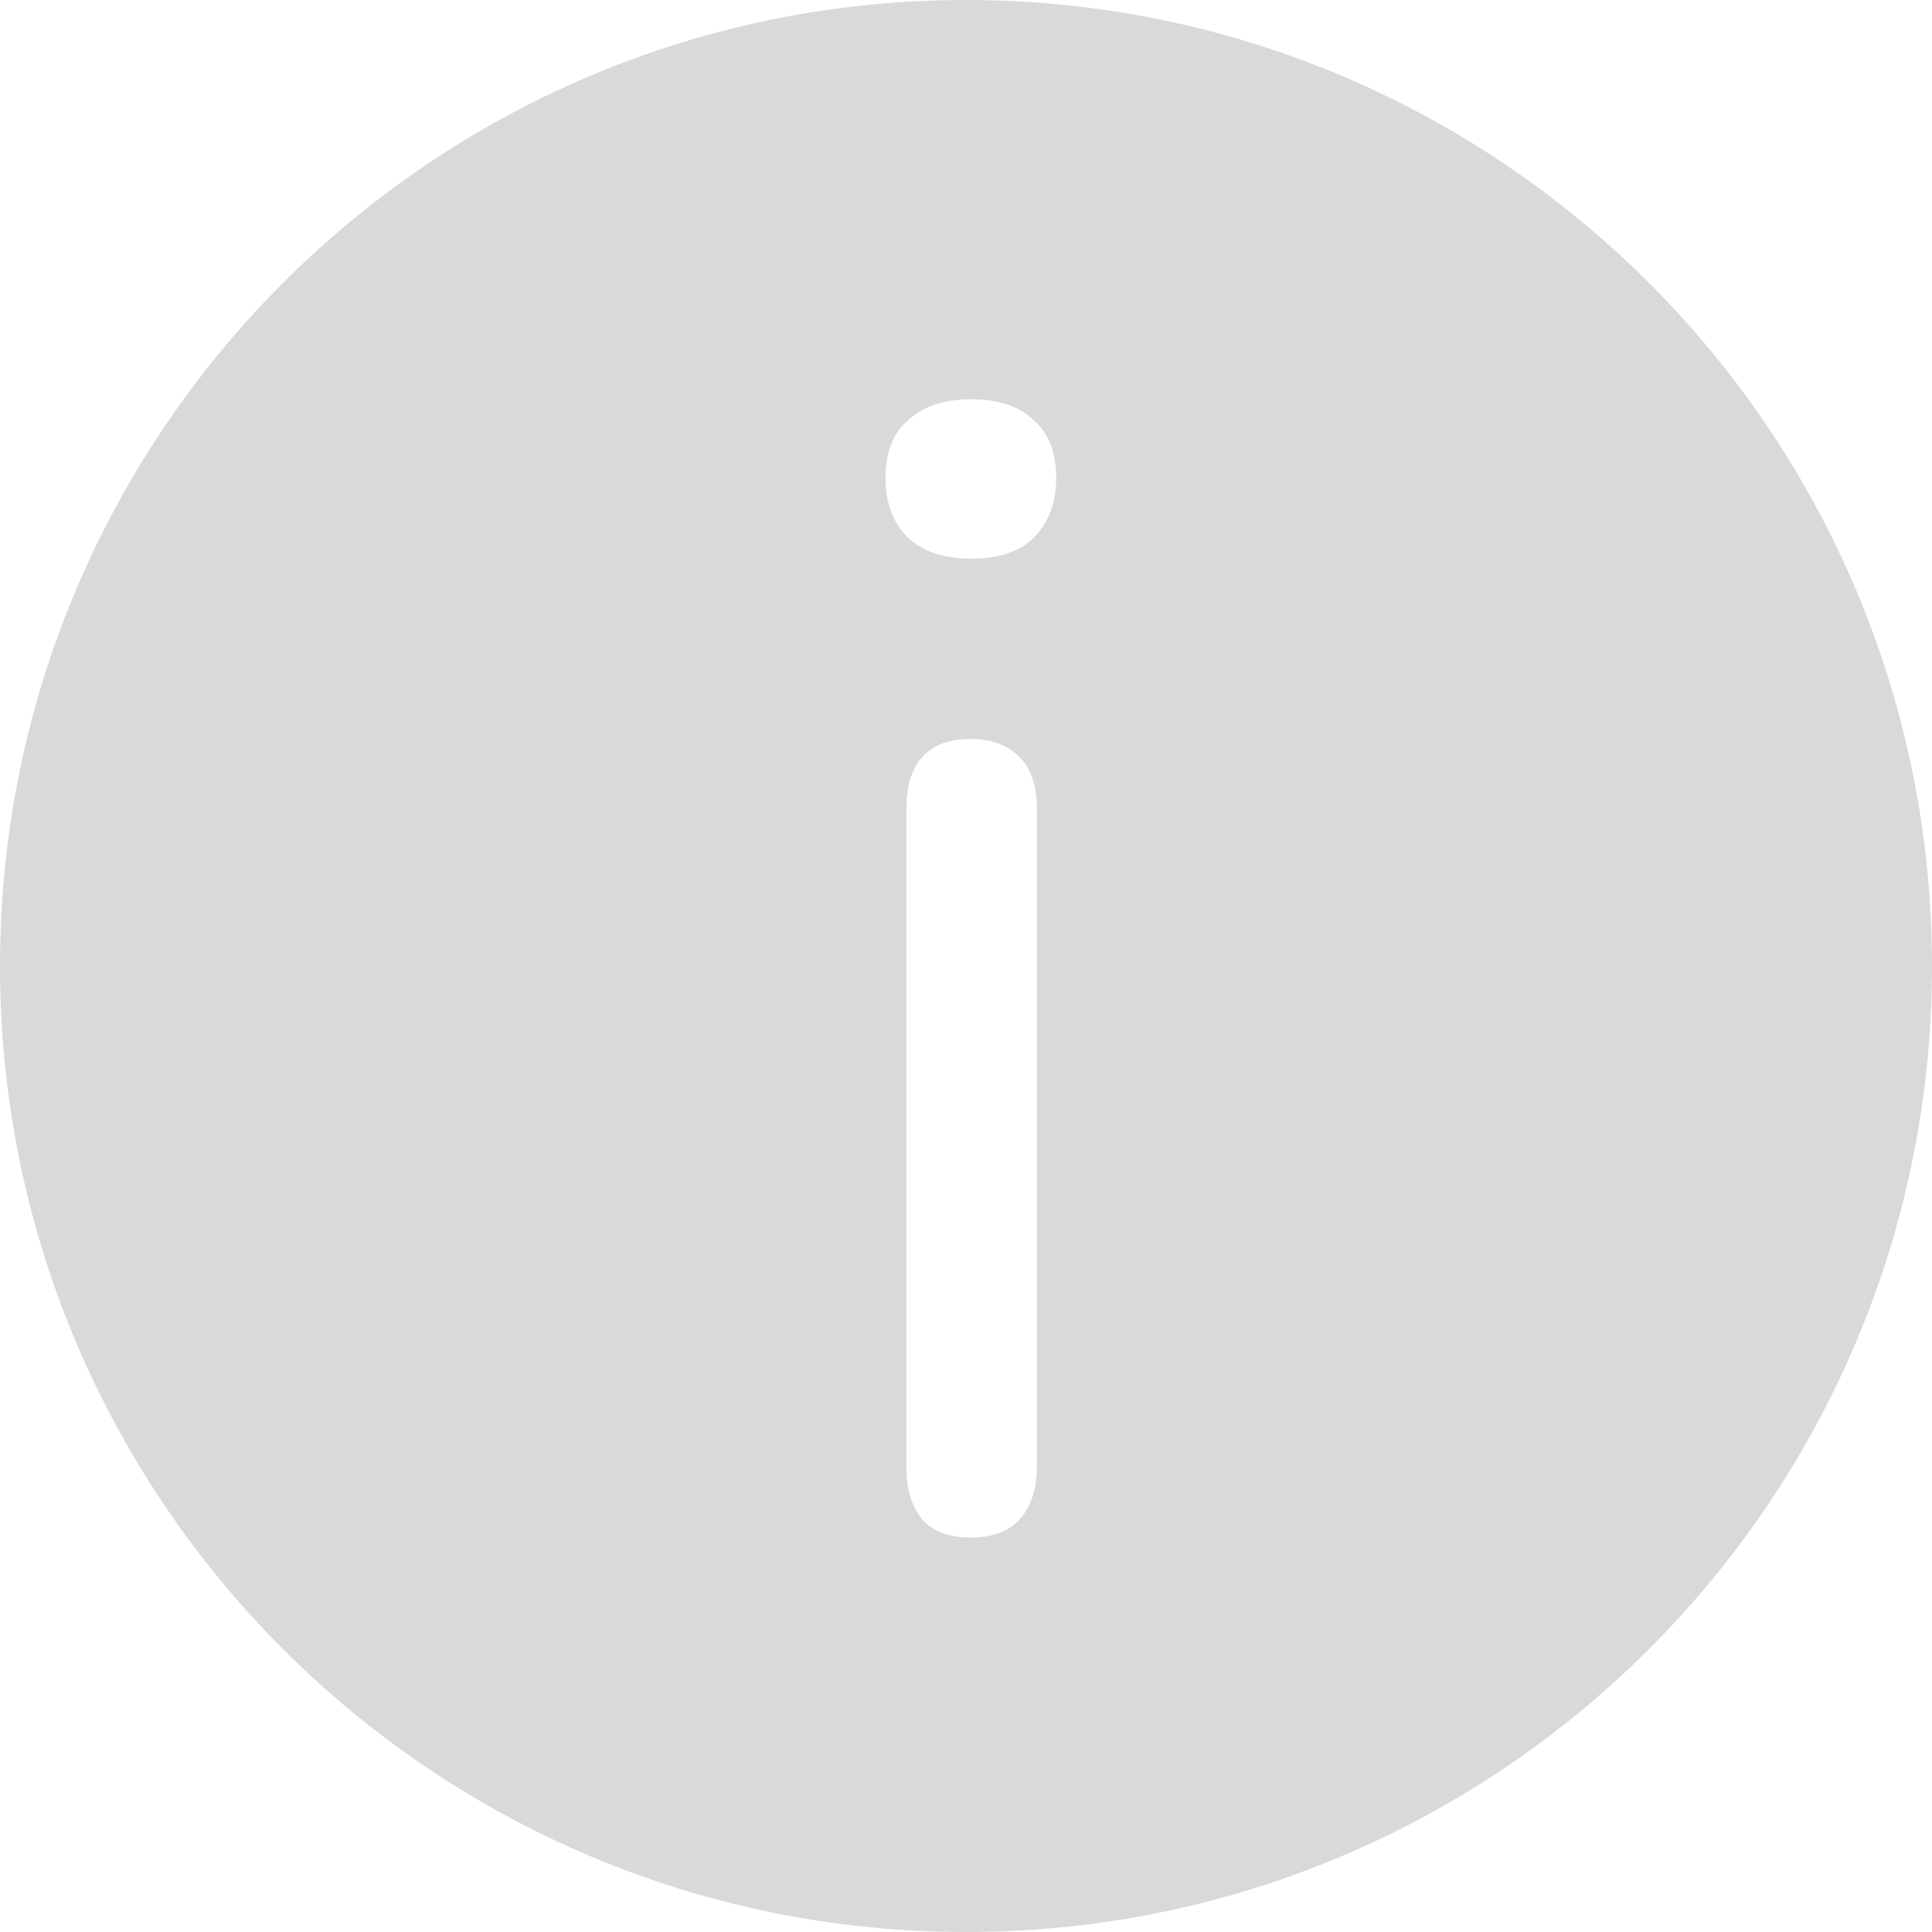 <svg width="24" height="24" viewBox="0 0 24 24" fill="none" xmlns="http://www.w3.org/2000/svg">
<path fill-rule="evenodd" clip-rule="evenodd" d="M12 24C18.627 24 24 18.627 24 12C24 5.373 18.627 0 12 0C5.373 0 0 5.373 0 12C0 18.627 5.373 24 12 24ZM11.46 18.88C11.593 19.027 11.793 19.1 12.06 19.1C12.327 19.1 12.527 19.027 12.66 18.88C12.807 18.72 12.88 18.5 12.88 18.22V10.04C12.88 9.76 12.807 9.547 12.66 9.4C12.513 9.253 12.313 9.18 12.06 9.18C11.793 9.18 11.593 9.253 11.46 9.4C11.327 9.547 11.26 9.76 11.26 10.04V18.22C11.26 18.5 11.327 18.72 11.46 18.88ZM11.28 6.68C11.467 6.853 11.727 6.94 12.06 6.94C12.407 6.94 12.667 6.853 12.84 6.68C13.027 6.493 13.12 6.247 13.12 5.94C13.12 5.62 13.027 5.38 12.84 5.22C12.667 5.047 12.407 4.96 12.06 4.96C11.727 4.96 11.467 5.047 11.28 5.22C11.093 5.38 11 5.62 11 5.94C11 6.247 11.093 6.493 11.28 6.68Z" fill="#D9D9D9"/>
</svg>
